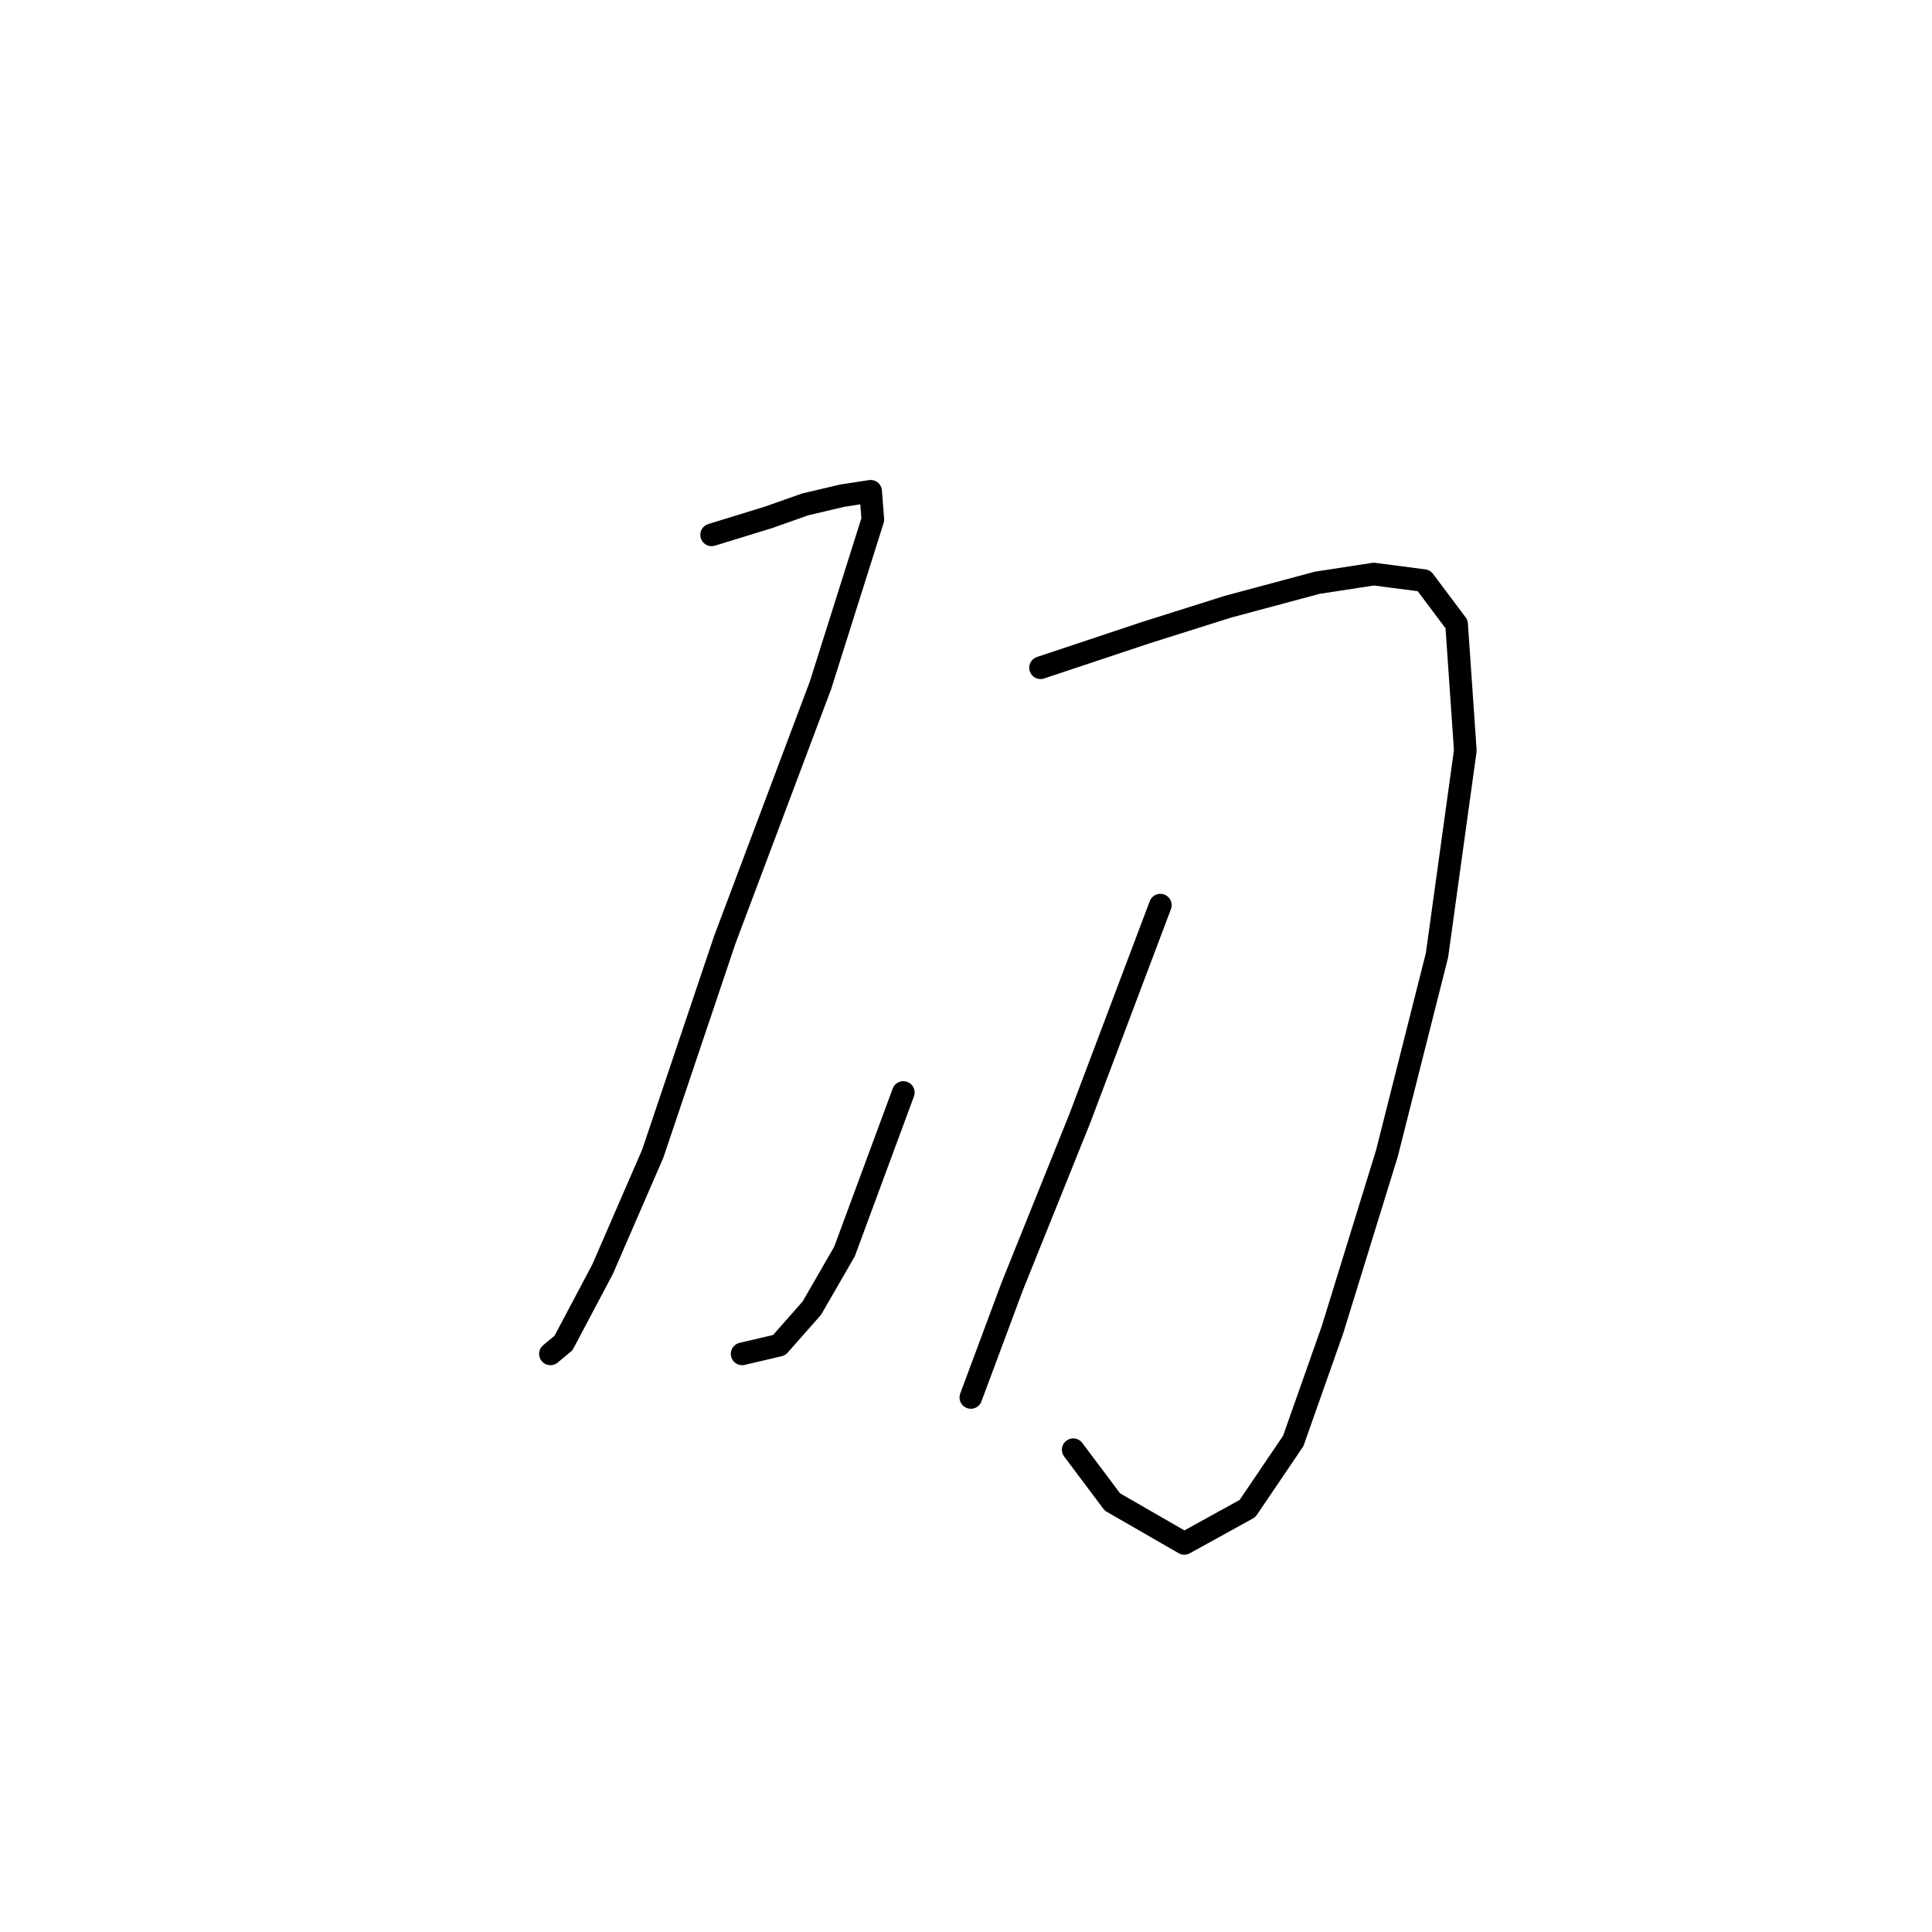 <?xml version="1.0" standalone="no"?>
    <svg width="256" height="256" xmlns="http://www.w3.org/2000/svg" version="1.1">
    <polyline stroke="black" stroke-width="3" stroke-linecap="round" fill="transparent" stroke-linejoin="round" points="94.295 70.871 101.799 68.562 106.706 66.831 111.613 65.676 115.365 65.099 115.653 68.851 108.726 90.787 96.027 124.557 86.502 152.842 79.863 168.14 74.668 177.953 72.936 179.396 72.936 179.396 " />
        <polyline stroke="black" stroke-width="3" stroke-linecap="round" fill="transparent" stroke-linejoin="round" points="137.878 88.478 151.732 83.86 162.7 80.396 174.534 77.221 182.038 76.067 188.677 76.933 193.006 82.705 194.161 99.446 190.408 126.577 183.77 152.842 176.554 176.221 171.359 190.941 165.298 199.889 156.927 204.507 147.403 199.023 142.207 192.096 142.207 192.096 " />
        <polyline stroke="black" stroke-width="3" stroke-linecap="round" fill="transparent" stroke-linejoin="round" points="119.694 144.761 111.901 165.831 107.572 173.335 103.242 178.242 98.336 179.396 98.336 179.396 " />
        <polyline stroke="black" stroke-width="3" stroke-linecap="round" fill="transparent" stroke-linejoin="round" points="153.752 119.938 143.073 148.224 134.126 170.449 128.642 185.169 128.642 185.169 " />
        </svg>